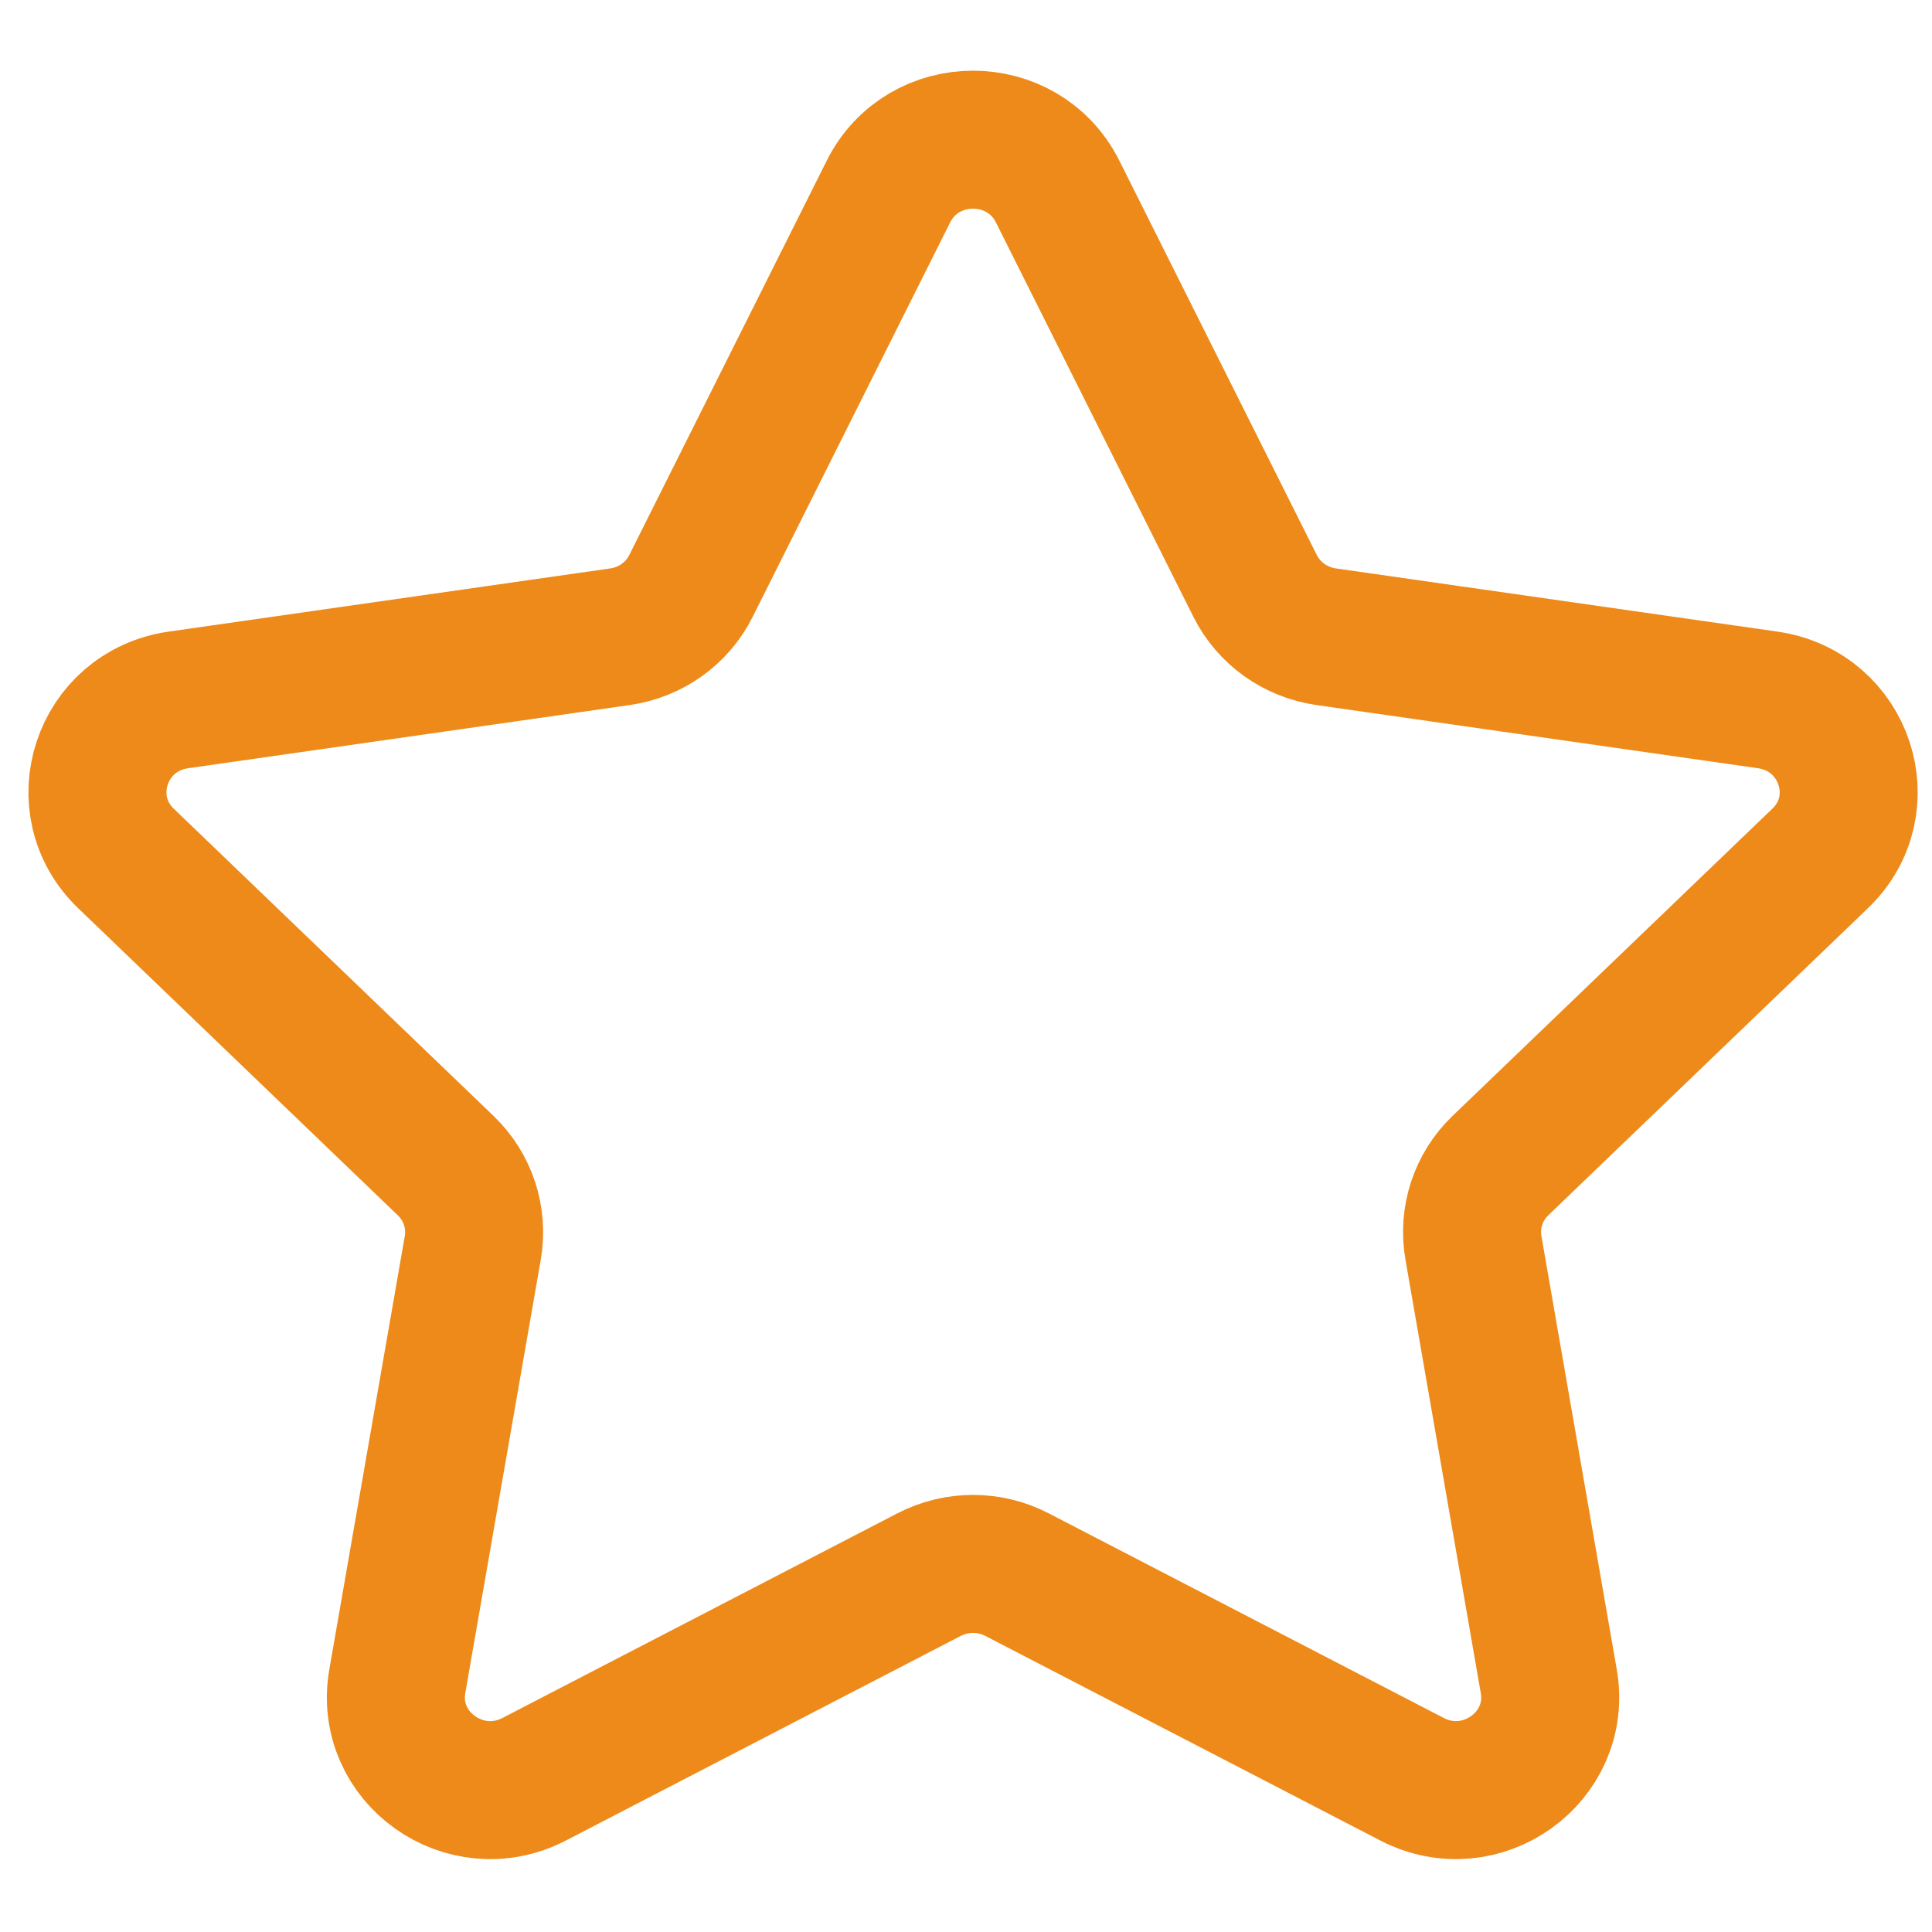 <?xml version="1.0" encoding="UTF-8"?>
<svg width="14px" height="14px" viewBox="0 0 14 14" version="1.1" xmlns="http://www.w3.org/2000/svg" xmlns:xlink="http://www.w3.org/1999/xlink">
    <!-- Generator: Sketch 49.1 (51147) - http://www.bohemiancoding.com/sketch -->
    <title>star copy 3</title>
    <desc>Created with Sketch.</desc>
    <defs></defs>
    <g id="Page-1" stroke="none" stroke-width="1" fill="none" fill-rule="evenodd">
        <g id="Home-Chat1" transform="translate(-1341, -113)" fill-rule="nonzero" stroke="#ED8A19">
            <g id="Group-7" transform="translate(1257, 114)">
                <g id="star-copy-3" transform="translate(84.706, 0)">
                    <path d="M6.958,0.388 L8.389,3.246 C8.489,3.445 8.681,3.582 8.904,3.614 L12.104,4.072 C12.665,4.153 12.889,4.832 12.483,5.221 L10.167,7.446 C10.006,7.6 9.933,7.823 9.971,8.042 L10.517,11.183 C10.613,11.733 10.027,12.153 9.526,11.893 L6.663,10.41 C6.464,10.307 6.226,10.307 6.027,10.41 L3.165,11.893 C2.663,12.153 2.077,11.733 2.173,11.183 L2.72,8.042 C2.758,7.823 2.684,7.6 2.523,7.446 L0.207,5.221 C-0.198,4.831 0.025,4.153 0.586,4.072 L3.787,3.614 C4.009,3.582 4.202,3.445 4.301,3.246 L5.732,0.388 C5.983,-0.113 6.707,-0.113 6.958,0.388 Z" id="Shape"></path>
                </g>
            </g>
        </g>
    </g>
</svg>